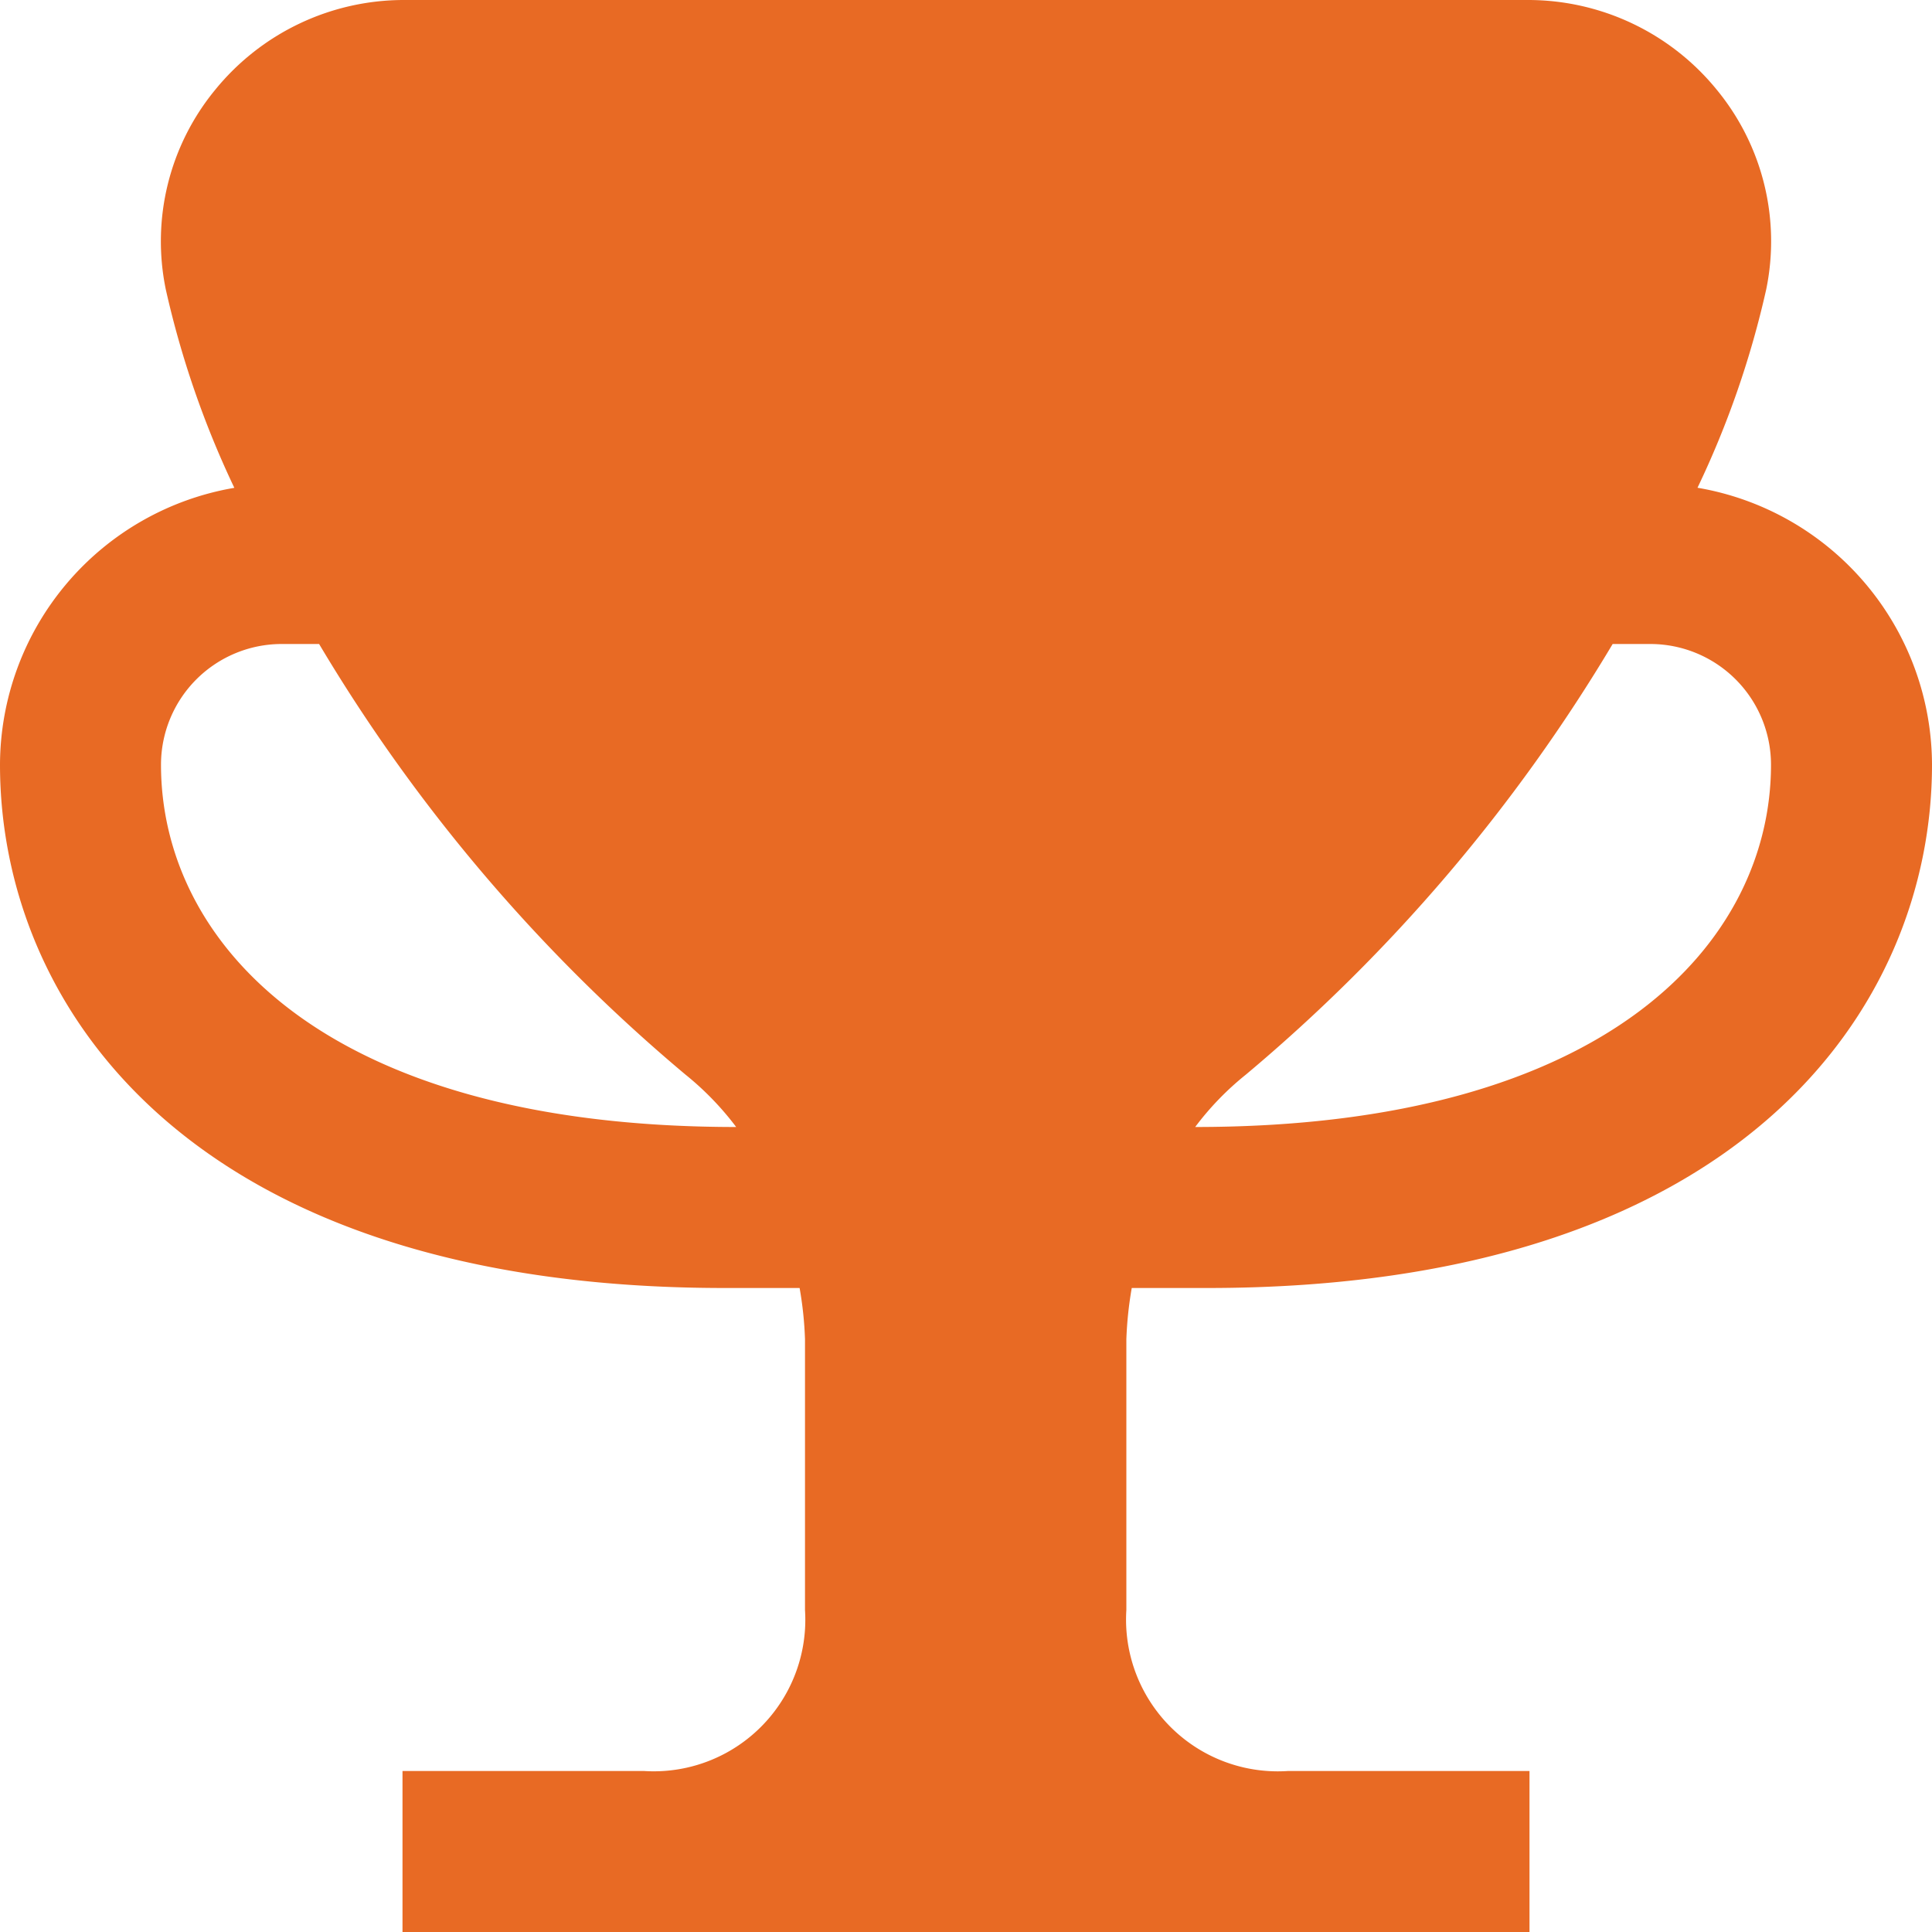 <svg id="Layer_1" data-name="Layer 1" xmlns="http://www.w3.org/2000/svg" viewBox="0 0 24 24"><defs><style>.cls-1{fill:#E86A24;}</style></defs><path class="cls-1"  d="M14.059,16H15c6.643,0,9-3.5,9-6.5a3.5,3.5,0,0,0-2.913-3.441,11.564,11.564,0,0,0,.854-2.466,2.961,2.961,0,0,0-.613-2.476A3.022,3.022,0,0,0,18.977,0H5.023A3.022,3.022,0,0,0,2.672,1.117a2.961,2.961,0,0,0-.613,2.476A11.688,11.688,0,0,0,2.911,6.06,3.5,3.5,0,0,0,0,9.5c0,3,2.357,6.5,9,6.5h.933a4.5,4.5,0,0,1,.067.637V20a1.883,1.883,0,0,1-2,2H5v2H19V22H16a1.885,1.885,0,0,1-2.008-2V16.637A4.646,4.646,0,0,1,14.059,16Zm1.418-2.651A21.035,21.035,0,0,0,20.033,8H20.5A1.5,1.5,0,0,1,22,9.5c0,2.176-1.992,4.5-7.153,4.5A3.6,3.6,0,0,1,15.477,13.349ZM2,9.5A1.5,1.5,0,0,1,3.5,8h.464a20.978,20.978,0,0,0,4.551,5.349,3.668,3.668,0,0,1,.63.651C3.984,14,2,11.676,2,9.5Z"/></svg>